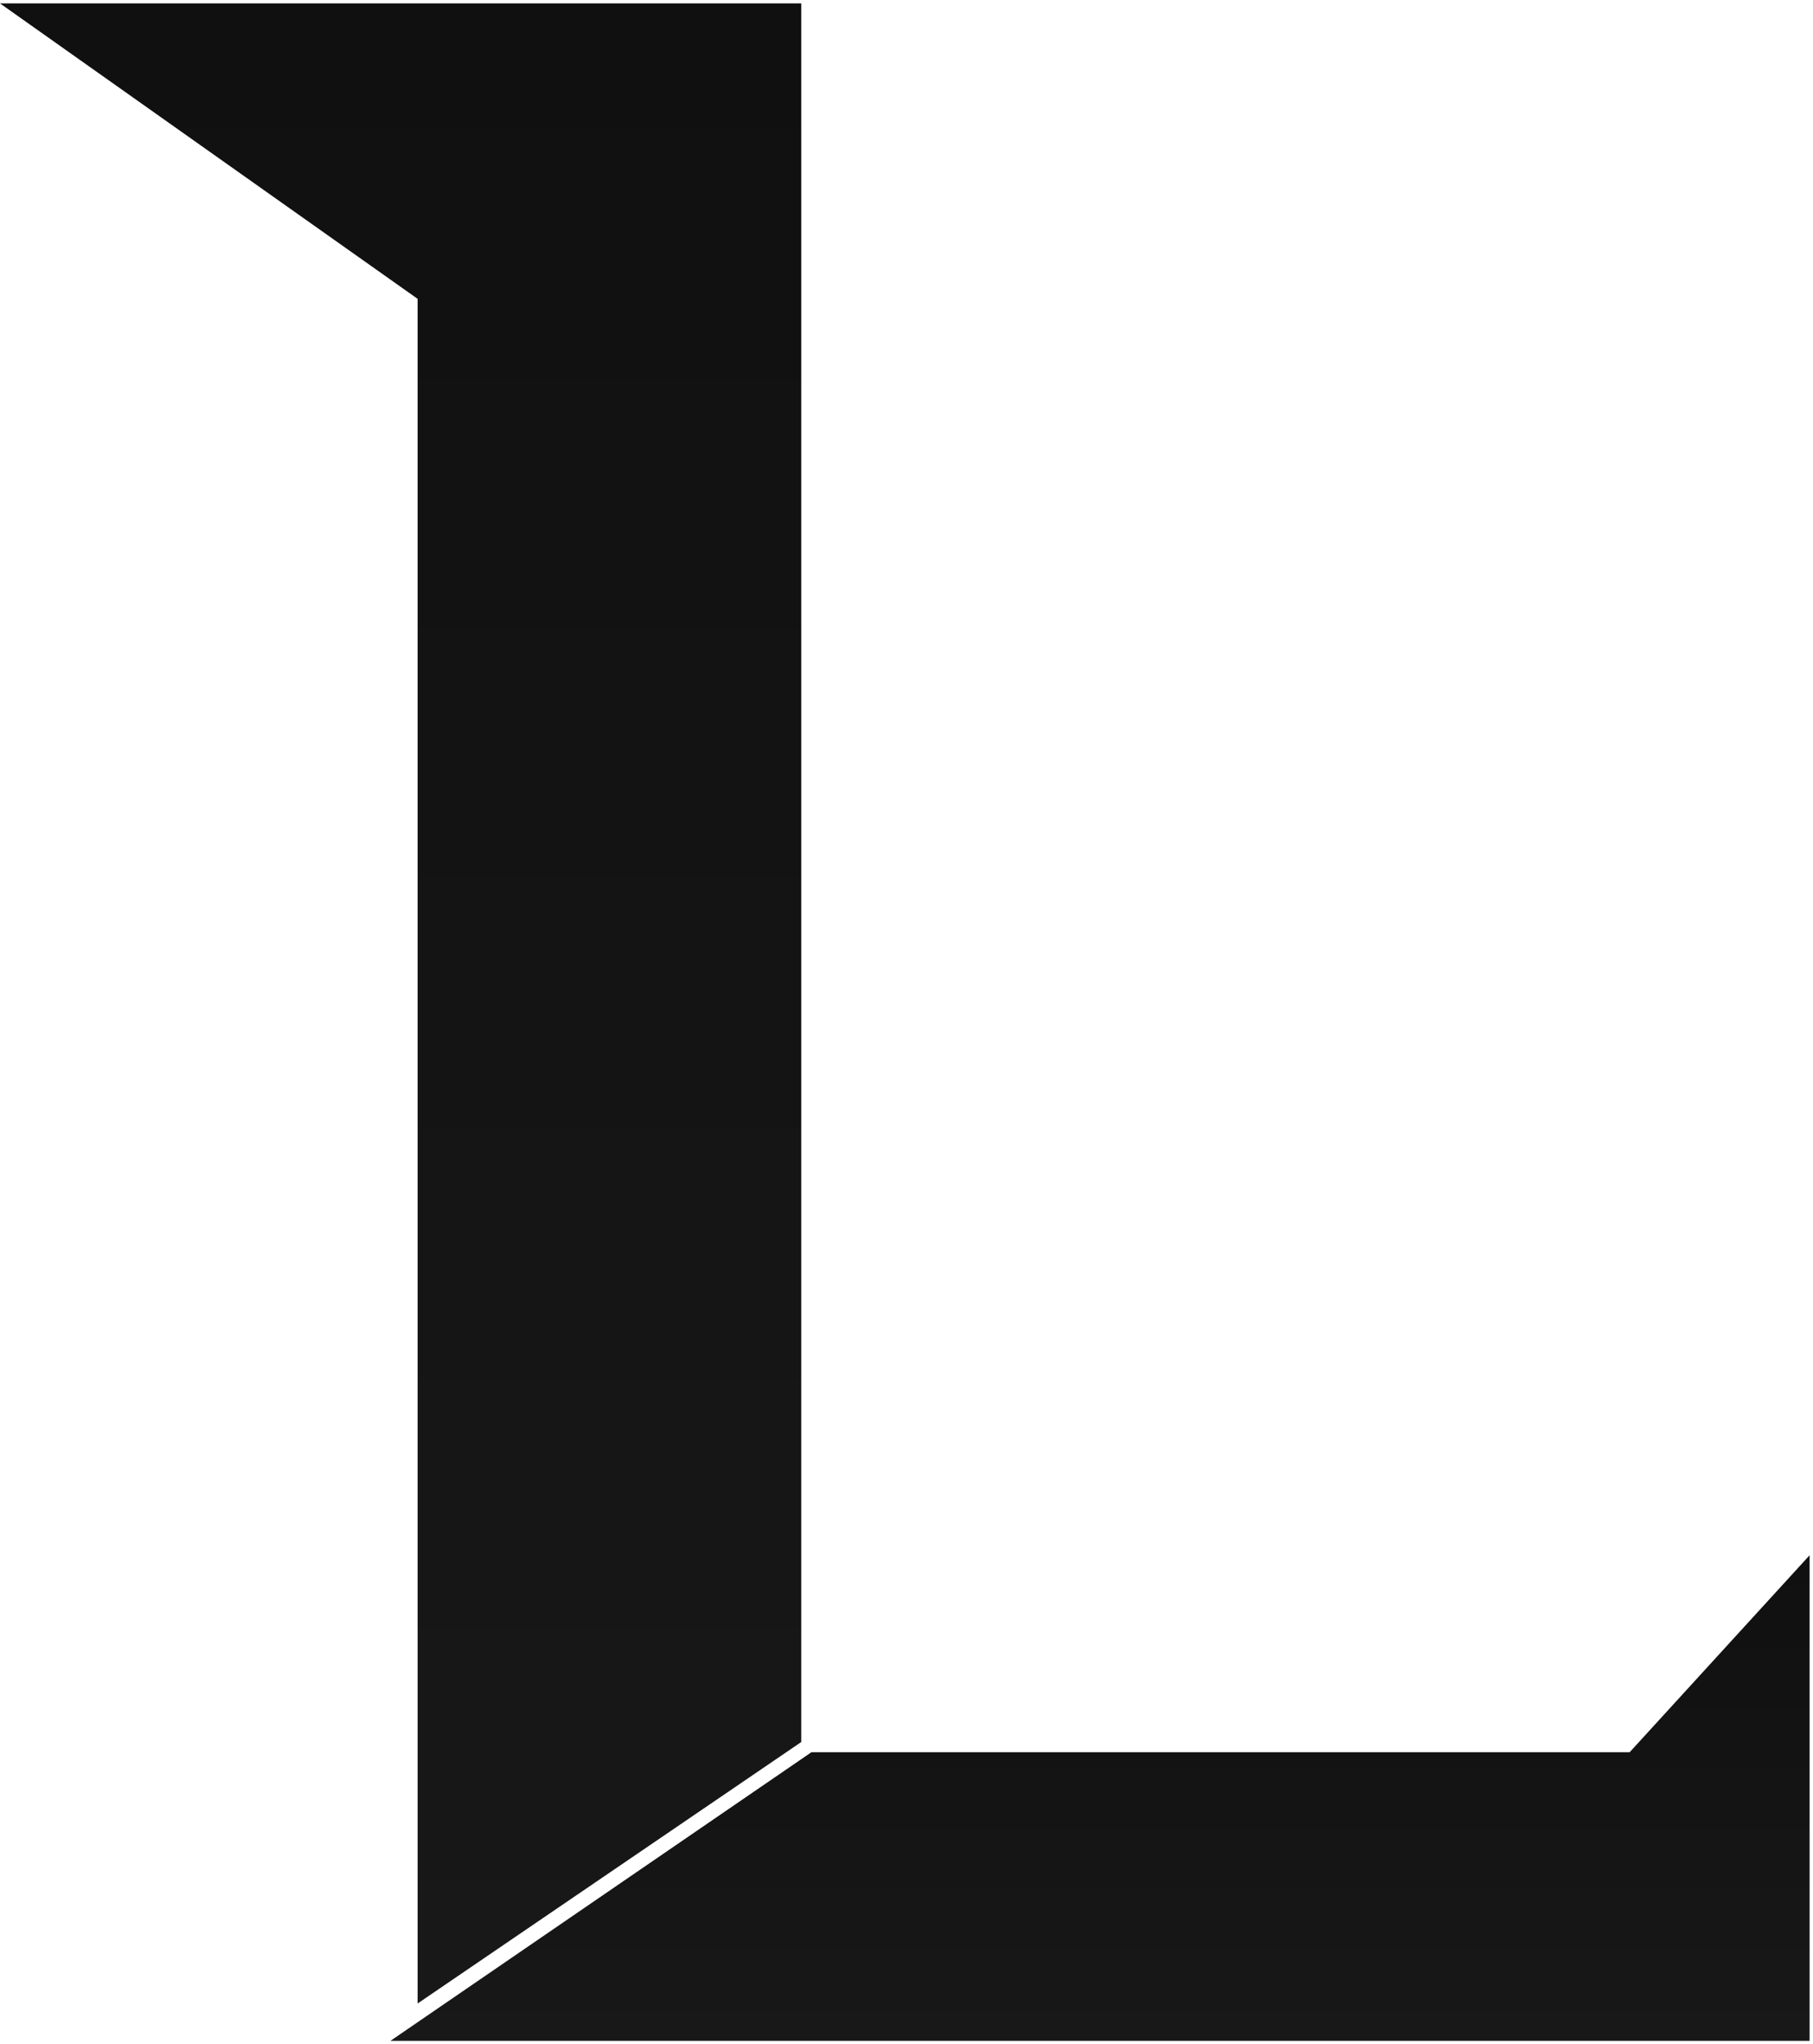 <svg width="267" height="301" viewBox="0 0 267 301" fill="none" xmlns="http://www.w3.org/2000/svg">
<path d="M61.5 44L0 0.5H118V256.5L61.5 295V44Z" fill="url(#paint0_linear_68_7)"/>
<path d="M119.5 258L57.5 300.5H266.5V229L240 258H119.5Z" fill="url(#paint1_linear_68_7)"/>
<defs>
<linearGradient id="paint0_linear_68_7" x1="59" y1="0.5" x2="59" y2="295" gradientUnits="userSpaceOnUse">
<stop stop-color="#101010"/>
<stop offset="1" stop-color="#181818"/>
</linearGradient>
<linearGradient id="paint1_linear_68_7" x1="162" y1="229" x2="162" y2="300.5" gradientUnits="userSpaceOnUse">
<stop stop-color="#101010"/>
<stop offset="1" stop-color="#181818"/>
</linearGradient>
</defs>
</svg>
